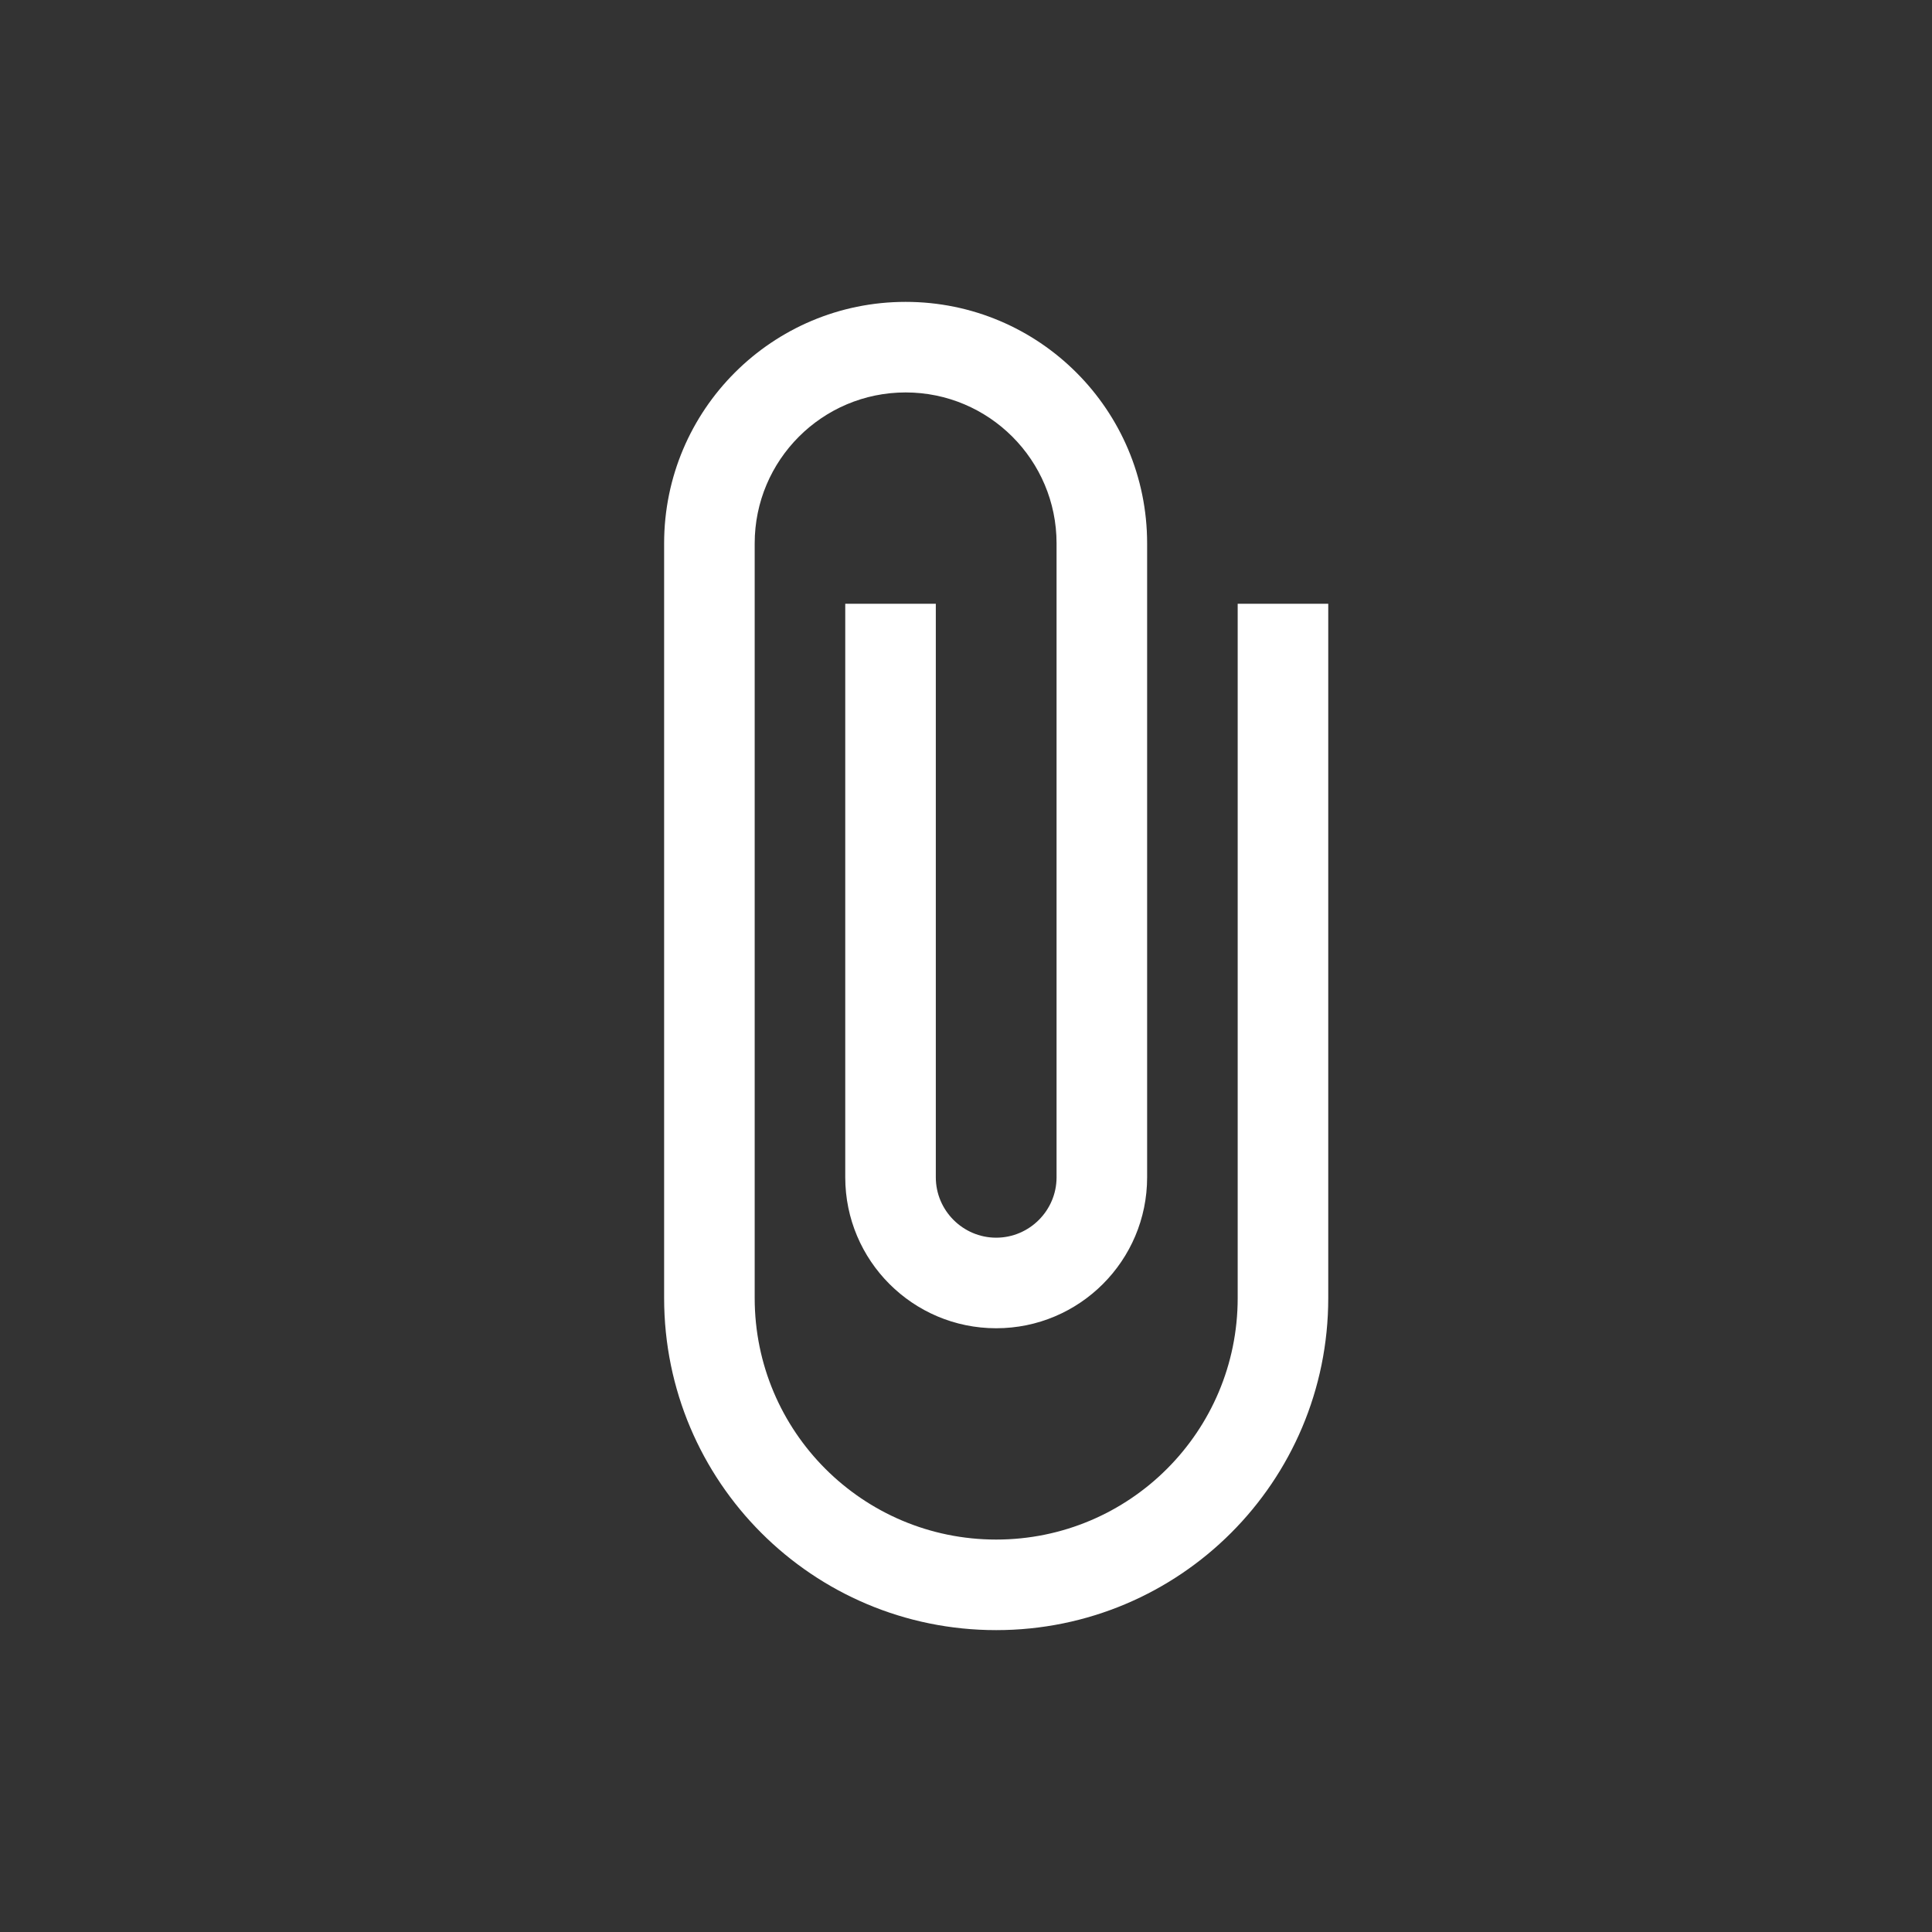 <?xml version="1.0" encoding="UTF-8" standalone="no"?>
<svg width="32px" height="32px" viewBox="0 0 32 32" version="1.1" xmlns="http://www.w3.org/2000/svg" xmlns:xlink="http://www.w3.org/1999/xlink" xmlns:sketch="http://www.bohemiancoding.com/sketch/ns">
    <rect x="0" y="0" width="32" height="32" fill="#333333" stroke="none"/>
    <!-- Generator: Sketch 3.3.2 (12043) - http://www.bohemiancoding.com/sketch -->
    <title>Artboard 1</title>
    <desc>Created with Sketch.</desc>
    <defs></defs>
    <g id="Page-1" stroke="none" stroke-width="1" fill="none" fill-rule="evenodd" sketch:type="MSPage">
        <g id="Artboard-1" sketch:type="MSArtboardGroup" fill="#FFFFFF">
            <path d="M20.5,10 L20.5,21.5 C20.5,23.71 18.71,25.5 16.5,25.5 C14.29,25.5 12.5,23.71 12.5,21.5 L12.5,9 C12.5,7.62 13.62,6.5 15,6.5 C16.38,6.5 17.5,7.62 17.5,9 L17.5,19.5 C17.5,20.05 17.05,20.5 16.5,20.5 C15.95,20.5 15.5,20.05 15.5,19.5 L15.5,10 L14,10 L14,19.5 C14,20.88 15.12,22 16.5,22 C17.88,22 19,20.88 19,19.5 L19,9 C19,6.79 17.21,5 15,5 C12.79,5 11,6.79 11,9 L11,21.5 C11,24.54 13.46,27 16.5,27 C19.54,27 22,24.54 22,21.5 L22,10 L20.5,10 L20.5,10 Z" id="Shape" sketch:type="MSShapeGroup"></path>
        </g>
    </g>
</svg>